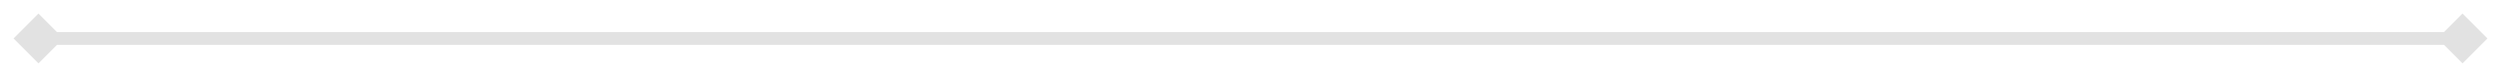 <svg width="585" height="18" viewBox="0 0 585 18" fill="none" xmlns="http://www.w3.org/2000/svg">
<path opacity="0.3" d="M3.17 9L9 14.83L14.83 9L9 3.17L3.17 9ZM582.061 9L576.23 3.17L570.4 9L576.23 14.83L582.061 9ZM9 10.5H576.23V7.5H9V10.5Z" fill="#3D3D3D" fill-opacity="0.5"/>
</svg>
